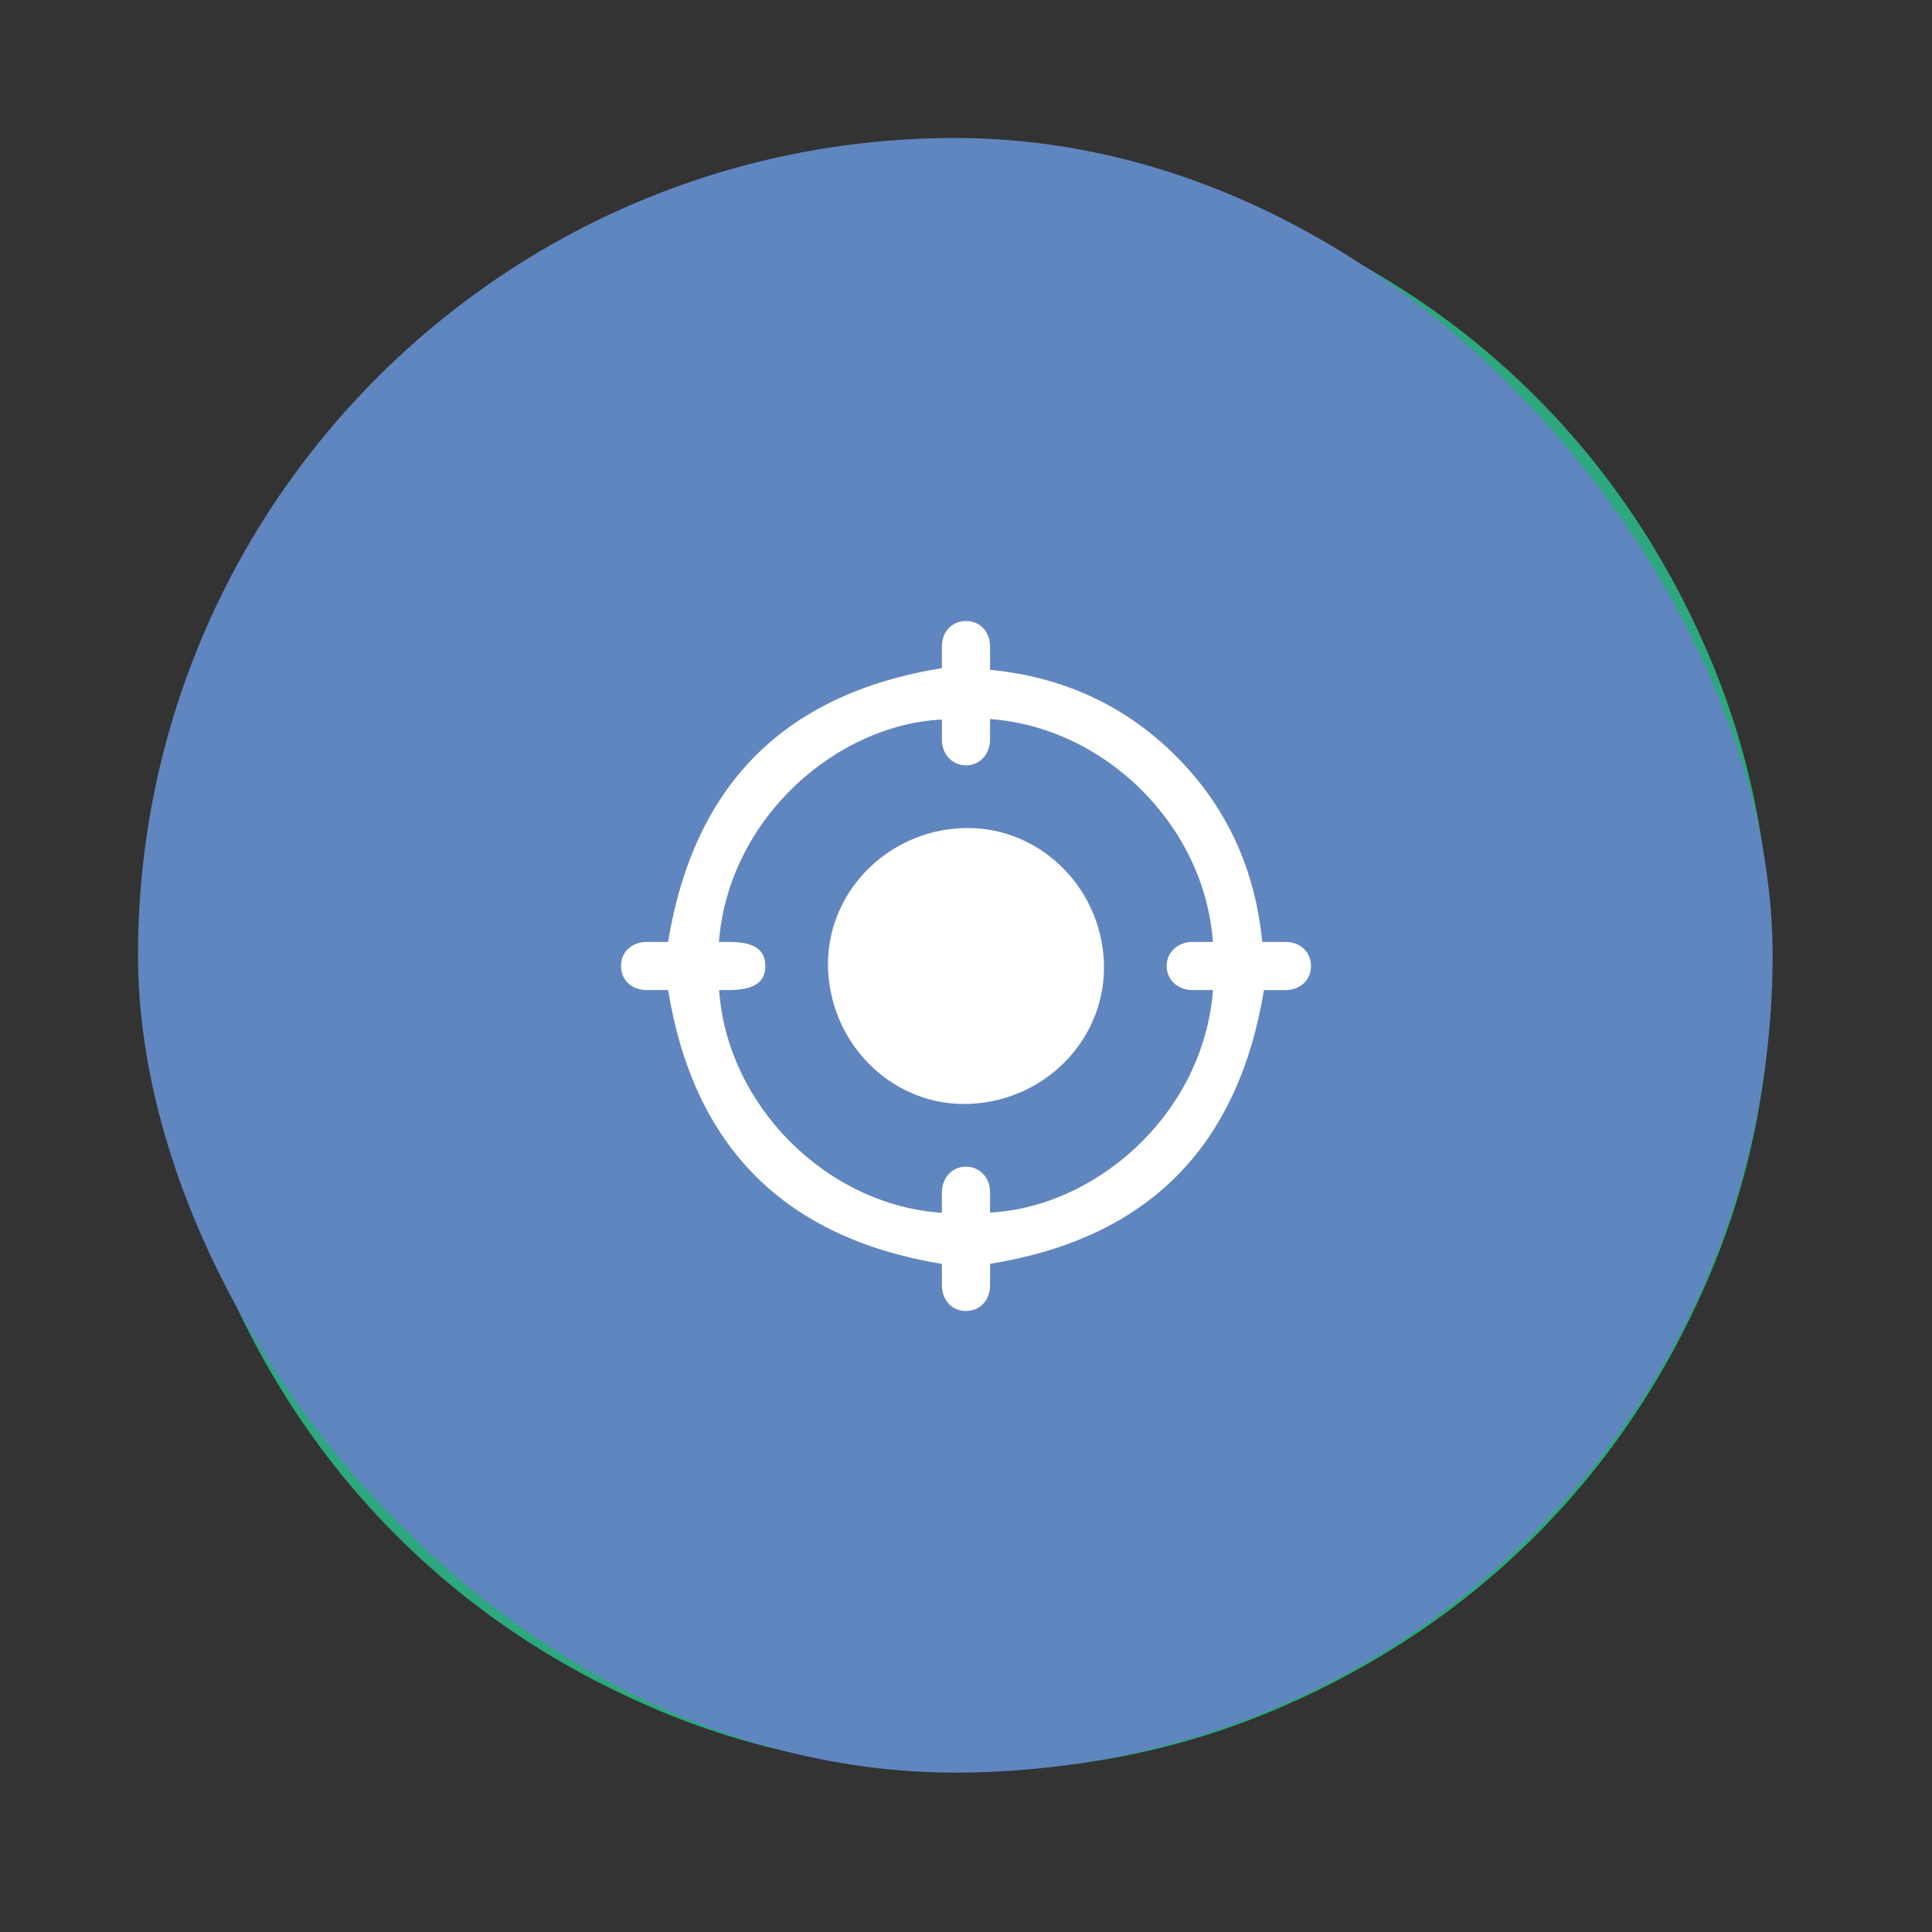 <svg width="28" height="28" viewBox="0 0 28 28" fill="none" xmlns="http://www.w3.org/2000/svg">
<rect x="0" y="0" width="28" height="28" fill="#333333" stroke="none"/>
<g clip-path="url(#clip0_2529_8620)">
<g clip-path="url(#clip1_2529_8620)">
<path d="M11.083 10.88V17.122C11.083 17.569 11.287 17.909 11.696 18.142C12.104 18.376 12.503 18.356 12.892 18.084L17.733 14.992C18.103 14.759 18.288 14.428 18.288 14.001C18.288 13.573 18.103 13.242 17.733 13.009L12.892 9.917C12.503 9.645 12.104 9.626 11.696 9.859C11.287 10.092 11.083 10.433 11.083 10.88ZM14 25.667C12.386 25.667 10.869 25.361 9.45 24.748C8.031 24.136 6.796 23.305 5.746 22.255C4.696 21.205 3.865 19.97 3.253 18.551C2.64 17.131 2.333 15.614 2.333 14.001C2.333 12.387 2.64 10.87 3.253 9.451C3.865 8.031 4.696 6.796 5.746 5.746C6.796 4.696 8.031 3.865 9.45 3.252C10.869 2.64 12.386 2.334 14 2.334C15.614 2.334 17.131 2.64 18.55 3.252C19.969 3.865 21.204 4.696 22.254 5.746C23.304 6.796 24.135 8.031 24.747 9.451C25.36 10.87 25.667 12.387 25.667 14.001C25.667 15.614 25.36 17.131 24.747 18.551C24.135 19.97 23.304 21.205 22.254 22.255C21.204 23.305 19.969 24.136 18.55 24.748C17.131 25.361 15.614 25.667 14 25.667Z" fill="#2DA77D"/>
<rect x="2" y="2" width="23.69" height="23.69" rx="11.845" fill="#6086BF"/>
<path d="M18.318 14.349C18.416 14.349 18.528 14.351 18.64 14.349C18.848 14.345 18.998 14.201 19 14.005C19.002 13.802 18.852 13.655 18.639 13.651C18.526 13.65 18.414 13.651 18.293 13.651C18.191 12.603 17.784 11.699 17.042 10.957C16.3 10.215 15.395 9.81 14.349 9.707C14.349 9.585 14.35 9.472 14.348 9.36C14.345 9.152 14.202 9.002 14.005 9C13.803 8.998 13.654 9.149 13.651 9.361C13.649 9.474 13.651 9.586 13.651 9.683C11.373 10.053 10.059 11.365 9.682 13.651C9.593 13.651 9.482 13.65 9.371 13.651C9.155 13.653 9.002 13.796 9 13.995C8.998 14.201 9.151 14.347 9.372 14.349C9.481 14.35 9.59 14.349 9.683 14.349C10.055 16.624 11.367 17.939 13.651 18.318C13.651 18.407 13.65 18.518 13.651 18.629C13.653 18.845 13.796 18.998 13.995 19C14.2 19.002 14.347 18.848 14.349 18.628C14.35 18.519 14.349 18.41 14.349 18.316C16.628 17.948 17.94 16.634 18.318 14.349V14.349ZM10.419 13.651C10.566 11.822 12.16 10.495 13.651 10.429C13.651 10.526 13.65 10.624 13.651 10.722C13.653 10.935 13.801 11.091 13.998 11.092C14.194 11.094 14.346 10.935 14.348 10.724C14.35 10.624 14.348 10.523 14.348 10.421C16.017 10.54 17.46 11.968 17.578 13.651C17.477 13.651 17.376 13.65 17.275 13.651C17.064 13.654 16.906 13.806 16.908 14.002C16.909 14.2 17.066 14.346 17.279 14.349C17.379 14.35 17.479 14.349 17.58 14.349C17.436 16.171 15.859 17.499 14.348 17.573C14.348 17.471 14.35 17.37 14.348 17.269C14.345 17.064 14.197 16.91 14.003 16.908C13.806 16.905 13.654 17.063 13.651 17.274C13.649 17.375 13.651 17.476 13.651 17.577C11.985 17.467 10.537 16.025 10.422 14.349C10.469 14.349 10.515 14.349 10.562 14.349C10.925 14.349 11.094 14.236 11.092 13.997C11.089 13.759 10.925 13.651 10.568 13.651C10.521 13.651 10.474 13.651 10.419 13.651V13.651Z" fill="white"/>
<path d="M14.059 15.998C15.179 15.947 16.046 15.024 15.998 13.936C15.949 12.824 15.025 11.955 13.941 12.002C12.823 12.05 11.95 12.978 12.002 14.064C12.055 15.18 12.978 16.047 14.059 15.998H14.059Z" fill="white"/>
</g>
</g>
<defs>
<clipPath id="clip0_2529_8620">
<rect width="28" height="28" fill="white"/>
</clipPath>
<clipPath id="clip1_2529_8620">
<rect width="28" height="28" fill="white"/>
</clipPath>
</defs>
</svg>
